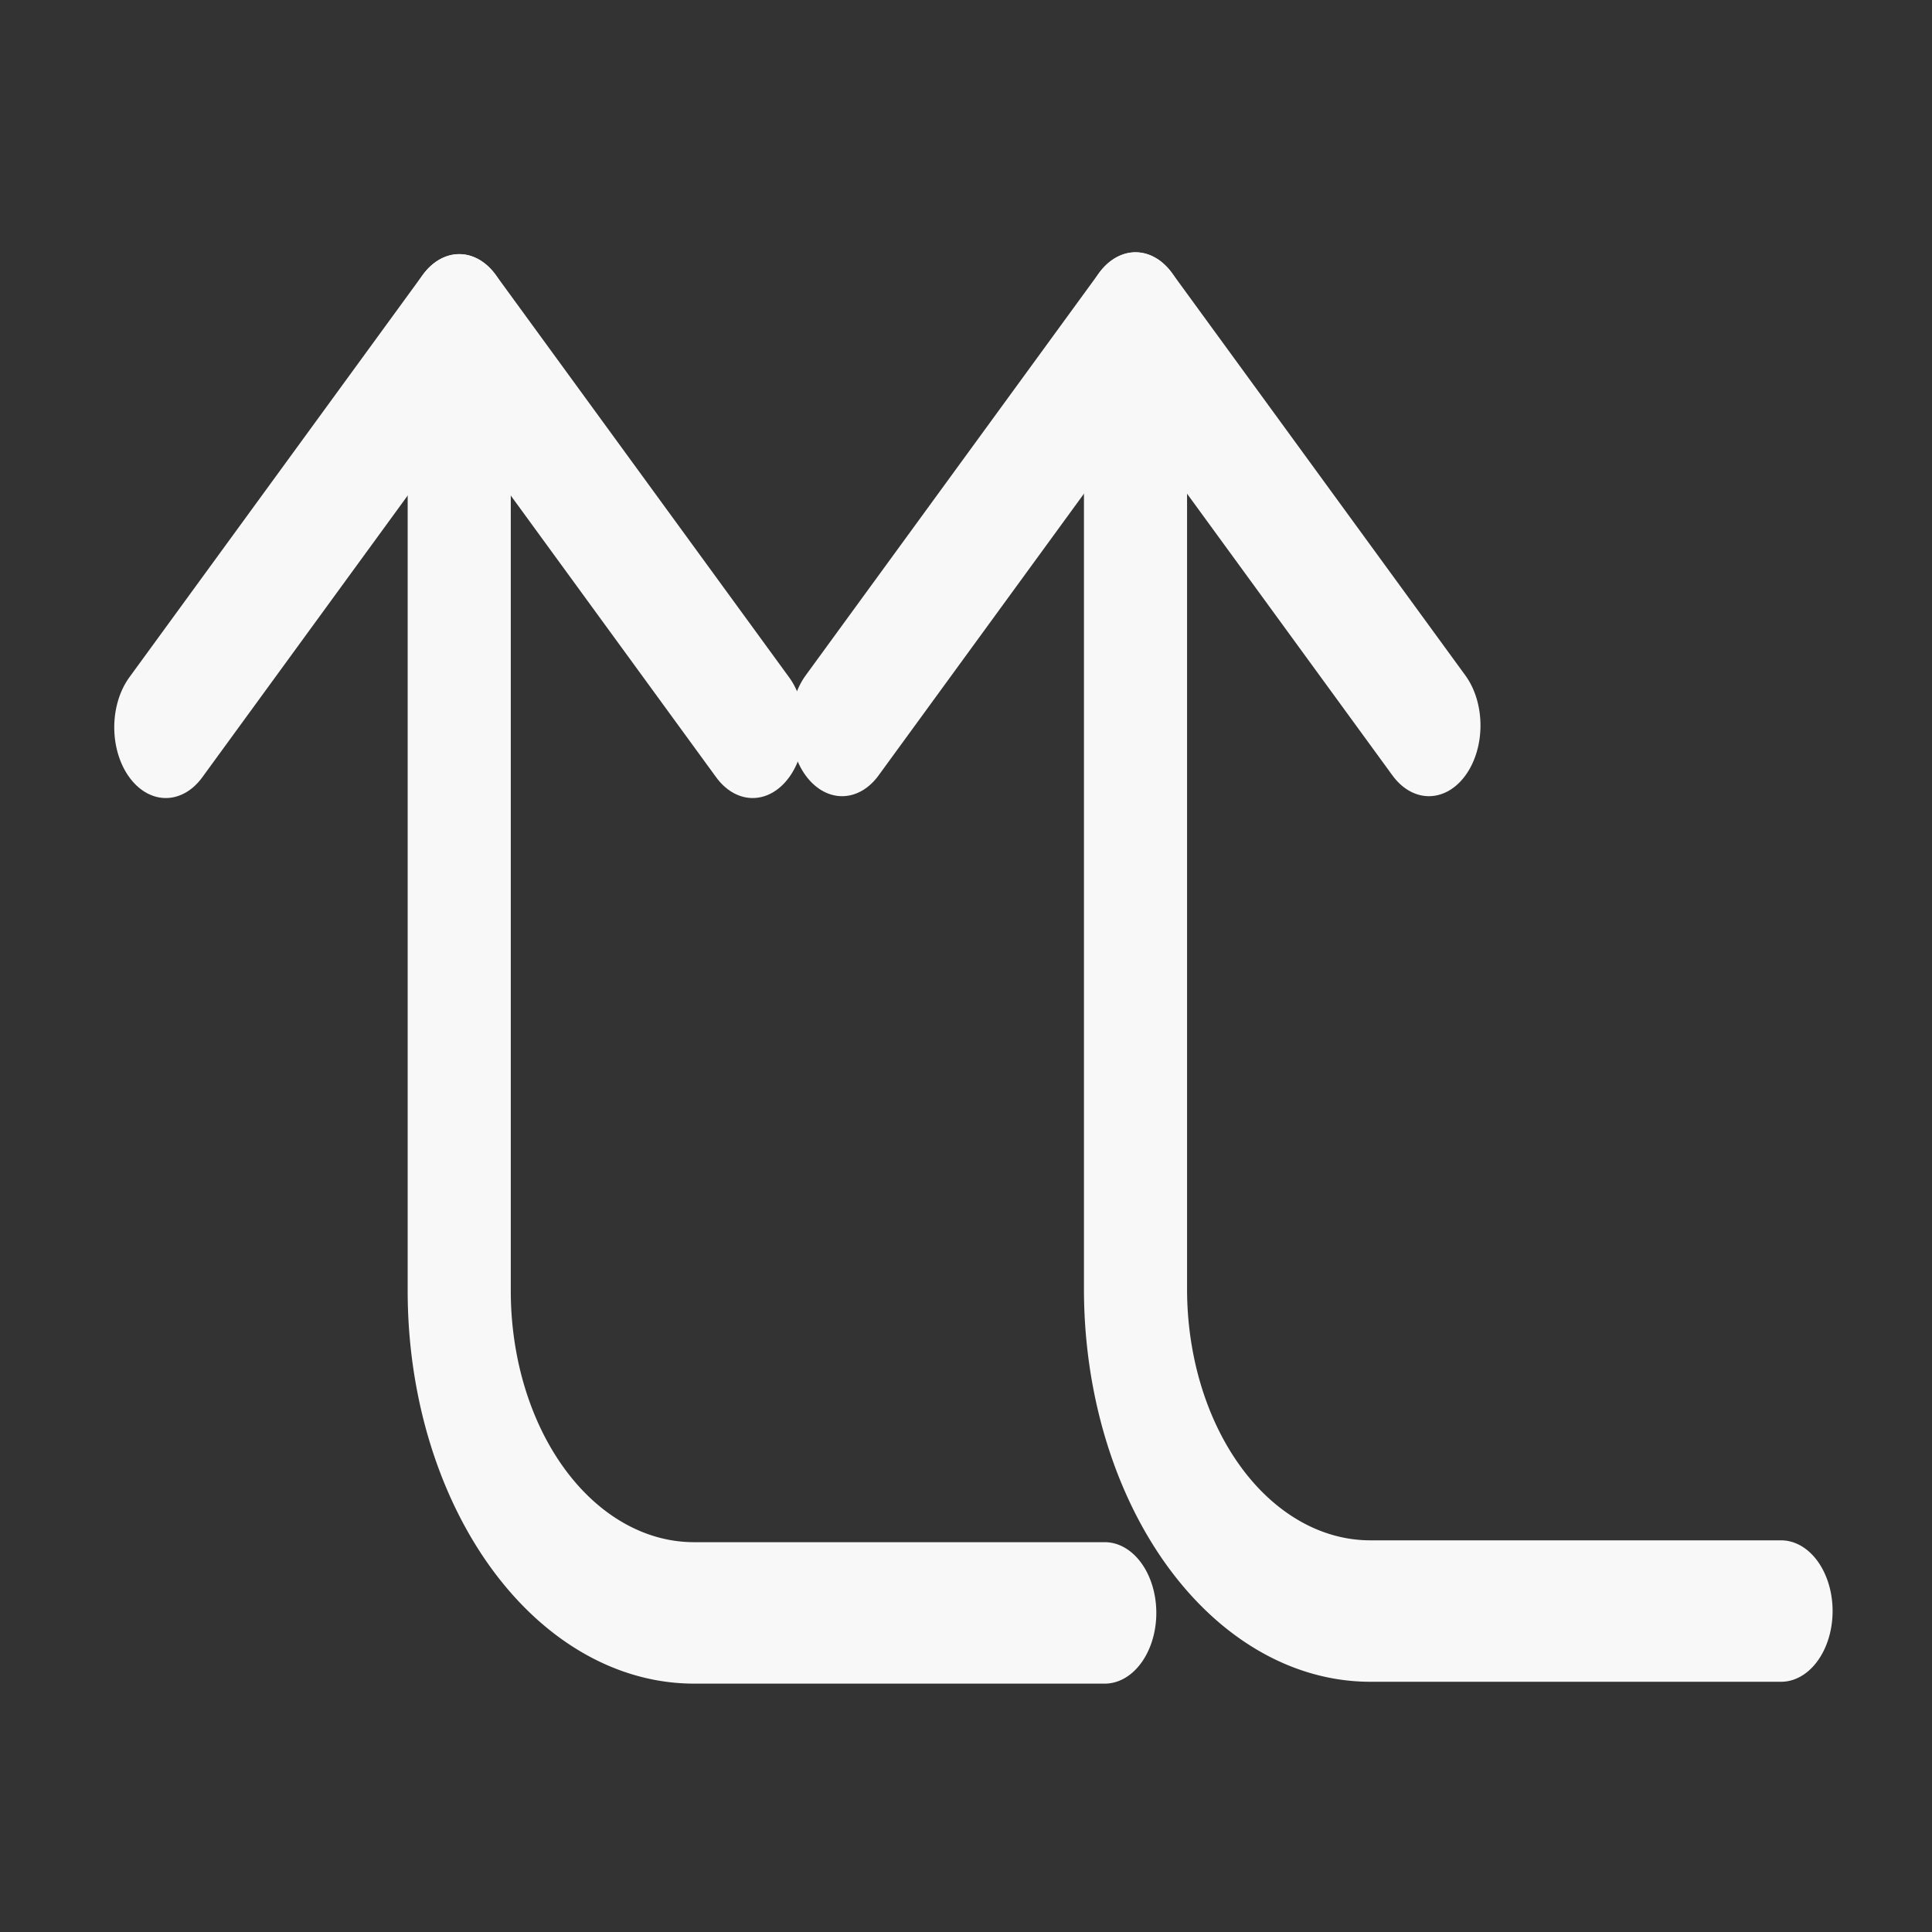<?xml version="1.0" encoding="UTF-8" standalone="no"?>
<svg
   width="20"
   height="20"
   viewBox="0 0 24 24"
   fill="none"
   stroke="#aaaaaa"
   stroke-width="1.5"
   stroke-linecap="round"
   stroke-linejoin="round"
   class="feather feather-corner-down-right"
   version="1.1"
   id="svg502"
   sodipodi:docname="btn_all_to_new.svg"
   inkscape:version="1.2.2 (b0a8486541, 2022-12-01)"
   inkscape:export-filename="btn_all_to_new.png"
   inkscape:export-xdpi="96"
   inkscape:export-ydpi="96"
   xmlns:inkscape="http://www.inkscape.org/namespaces/inkscape"
   xmlns:sodipodi="http://sodipodi.sourceforge.net/DTD/sodipodi-0.dtd"
   xmlns="http://www.w3.org/2000/svg"
   xmlns:svg="http://www.w3.org/2000/svg">
  <rect x="0" y="0" width="24" height="24" fill="#333333" stroke="none"/>
  <defs
     id="defs506" />
  <sodipodi:namedview
     id="namedview504"
     pagecolor="#ffffff"
     bordercolor="#000000"
     borderopacity="0.25"
     inkscape:showpageshadow="2"
     inkscape:pageopacity="0.0"
     inkscape:pagecheckerboard="0"
     inkscape:deskcolor="#d1d1d1"
     showgrid="false"
     inkscape:zoom="29.344931"
     inkscape:cx="10.052843"
     inkscape:cy="11.671522"
     inkscape:window-width="2560"
     inkscape:window-height="1368"
     inkscape:window-x="2560"
     inkscape:window-y="0"
     inkscape:window-maximized="1"
     inkscape:current-layer="svg502" />
  <g
     id="g1446"
     transform="matrix(0,1,1,0,0.069,-0.069)">
    <g
       id="g657"
       transform="matrix(1,0,0,0.729,1.145,5.955)"
       style="fill:none;fill-opacity:1;stroke:#f8f8f8;stroke-width:1.757;stroke-opacity:1">
      <polyline
         points="15 10 20 15 15 20"
         id="polyline498-3"
         transform="rotate(180,11.468,13.043)"
         style="fill:none;fill-opacity:1;stroke:#f8f8f8;stroke-width:1.757;stroke-opacity:1" />
      <path
         d="m 18.937,22.086 v -7 a 4,4 0 0 0 -4,-4 h -12"
         id="path500-6"
         style="fill:none;fill-opacity:1;stroke:#f8f8f8;stroke-width:1.757;stroke-opacity:1" />
    </g>
    <g
       id="g657-7"
       transform="matrix(1,0,0,0.729,1.168,-2.446)"
       style="fill:none;fill-opacity:1;stroke:#f8f8f8;stroke-width:1.757;stroke-opacity:1">
      <polyline
         points="15 10 20 15 15 20"
         id="polyline498-3-5"
         transform="rotate(180,11.468,13.043)"
         style="fill:none;fill-opacity:1;stroke:#f8f8f8;stroke-width:1.757;stroke-opacity:1" />
      <path
         d="m 18.937,22.086 v -7 a 4,4 0 0 0 -4,-4 h -12"
         id="path500-6-3"
         style="fill:none;fill-opacity:1;stroke:#f8f8f8;stroke-width:1.757;stroke-opacity:1" />
    </g>
  </g>
</svg>
